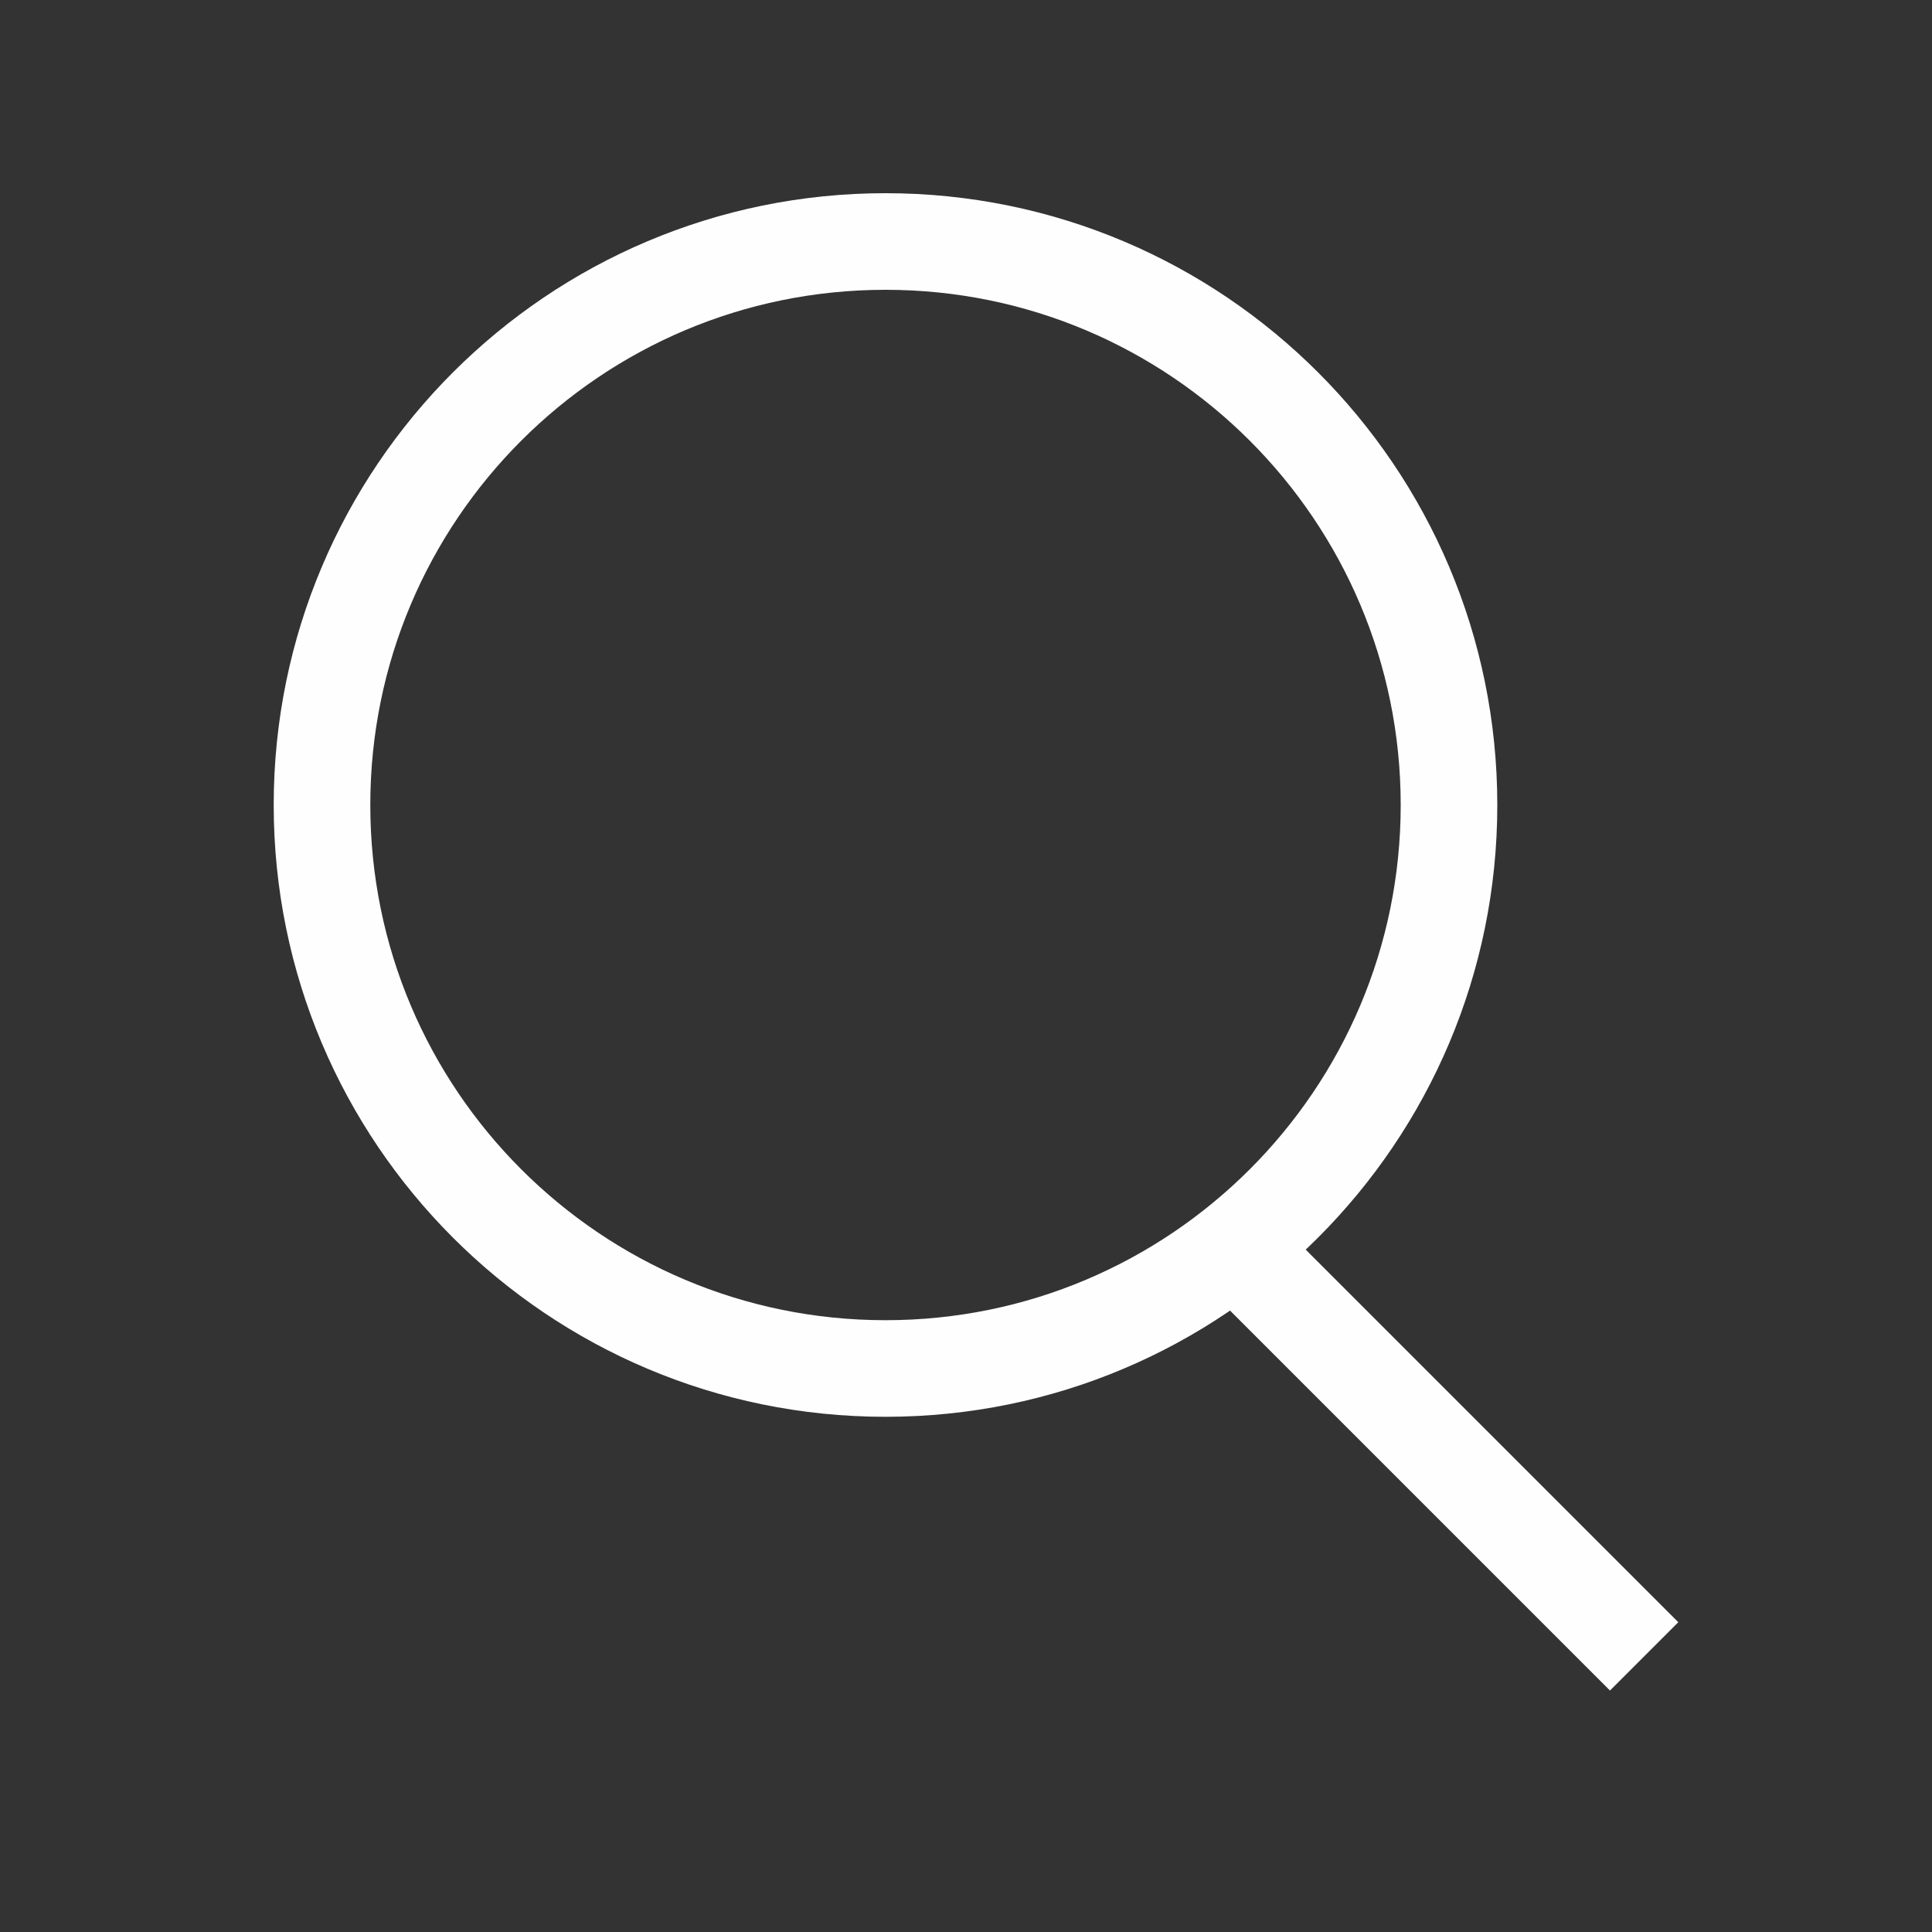<svg width="30" height="30" viewBox="0 0 30 30" fill="none" xmlns="http://www.w3.org/2000/svg">
<rect x="0" y="0" width="30" height="30" fill="#333333" stroke="none"/>
<path d="M22.5 12.5C22.5 17.332 18.582 21.25 13.75 21.25C8.918 21.25 5 17.332 5 12.5C5 7.668 8.918 3.75 13.75 3.75C18.582 3.75 22.5 7.668 22.5 12.5Z" stroke="#FEFEFE" stroke-width="1.5"/>
<line x1="19.28" y1="19.47" x2="25.53" y2="25.72" stroke="#FEFEFE" stroke-width="1.5"/>
</svg>
